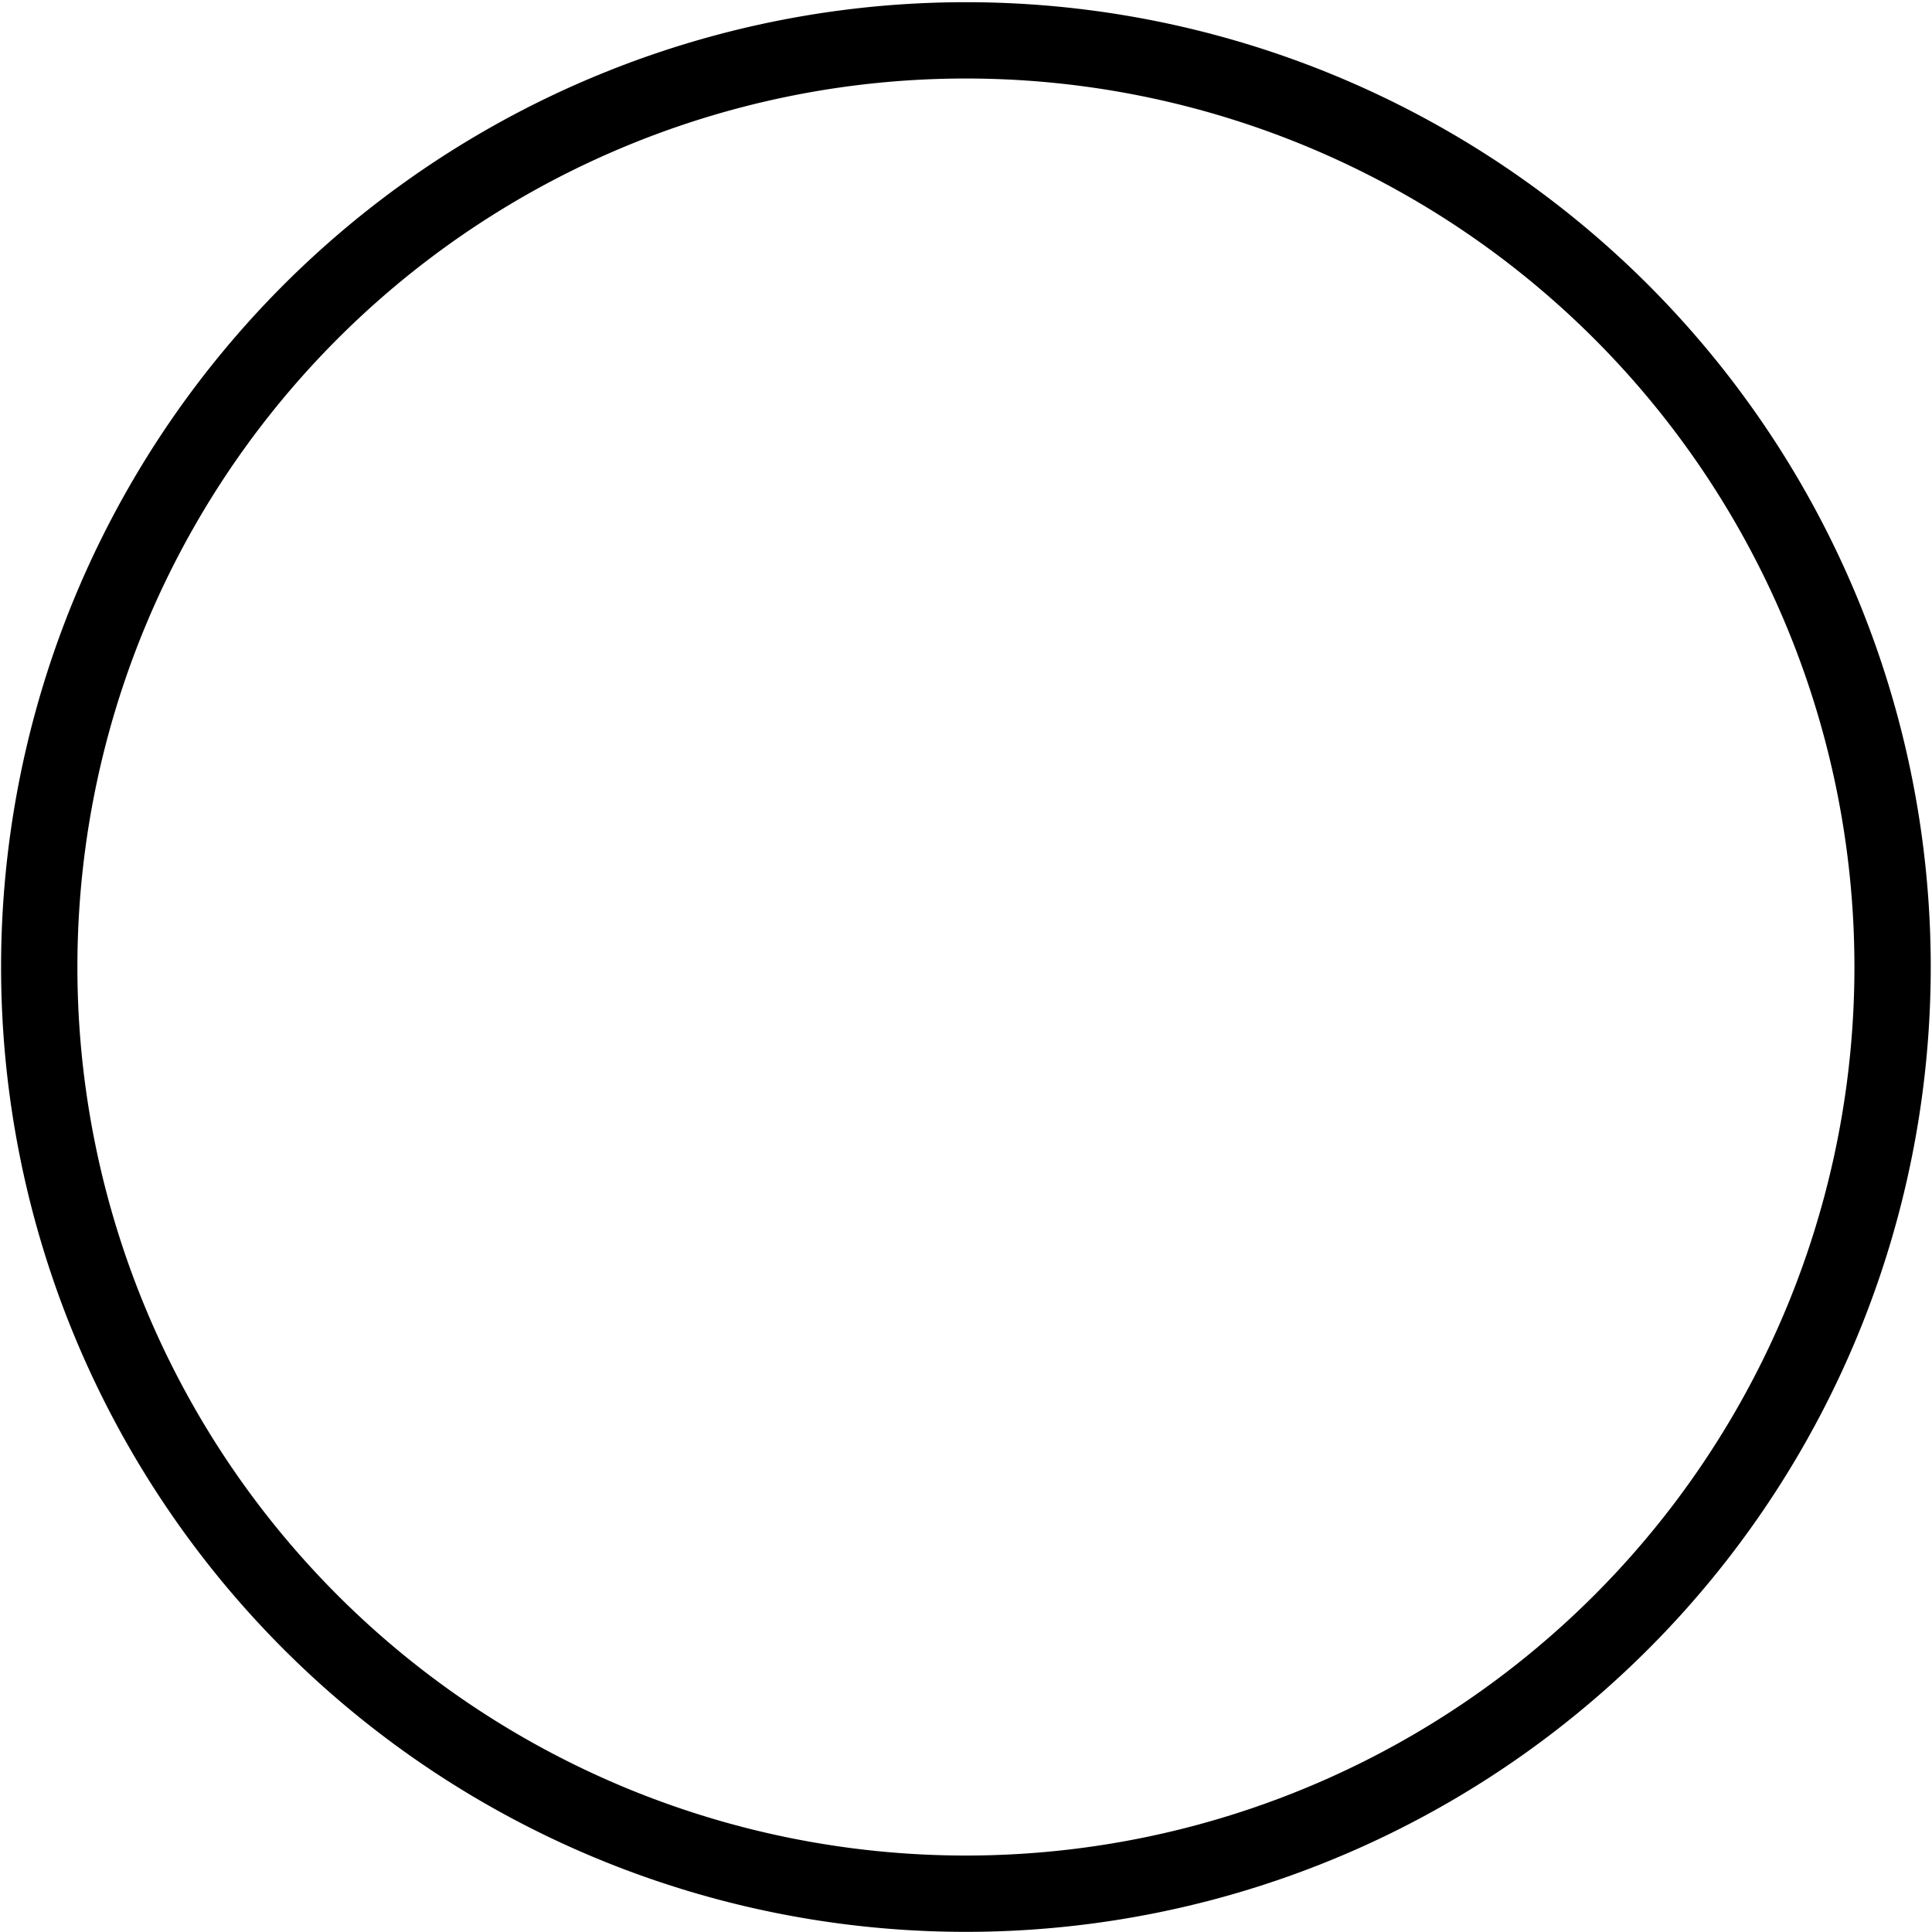 <?xml version="1.0" encoding="UTF-8" standalone="no"?>
<!-- Created with Inkscape (http://www.inkscape.org/) -->
<svg
   xmlns:svg="http://www.w3.org/2000/svg"
   xmlns="http://www.w3.org/2000/svg"
   version="1.0"
   width="100%"
   height="100%"
   viewBox="0 0 200 200"
   id="svg2">
  <defs
     id="defs4" />
  <g
     id="layer1">
<style id="color" type="text/css">
.coloring {
	stroke:#000000;
}
</style>
    <path
       d="M 642.857,592.362 A 242.857,242.857 0 1 1 157.143,592.362 A 242.857,242.857 0 1 1 642.857,592.362 z"
       transform="matrix(0.395,0,0,0.395,-58.009,-133.877)"
       id="path2383"
       class="coloring"
       style="opacity:1;fill:none;fill-opacity:1;fill-rule:nonzero;stroke-width:20;stroke-linecap:round;stroke-linejoin:miter;stroke-miterlimit:4;stroke-dasharray:none;stroke-dashoffset:4.3;stroke-opacity:1" />
  </g>
</svg>
